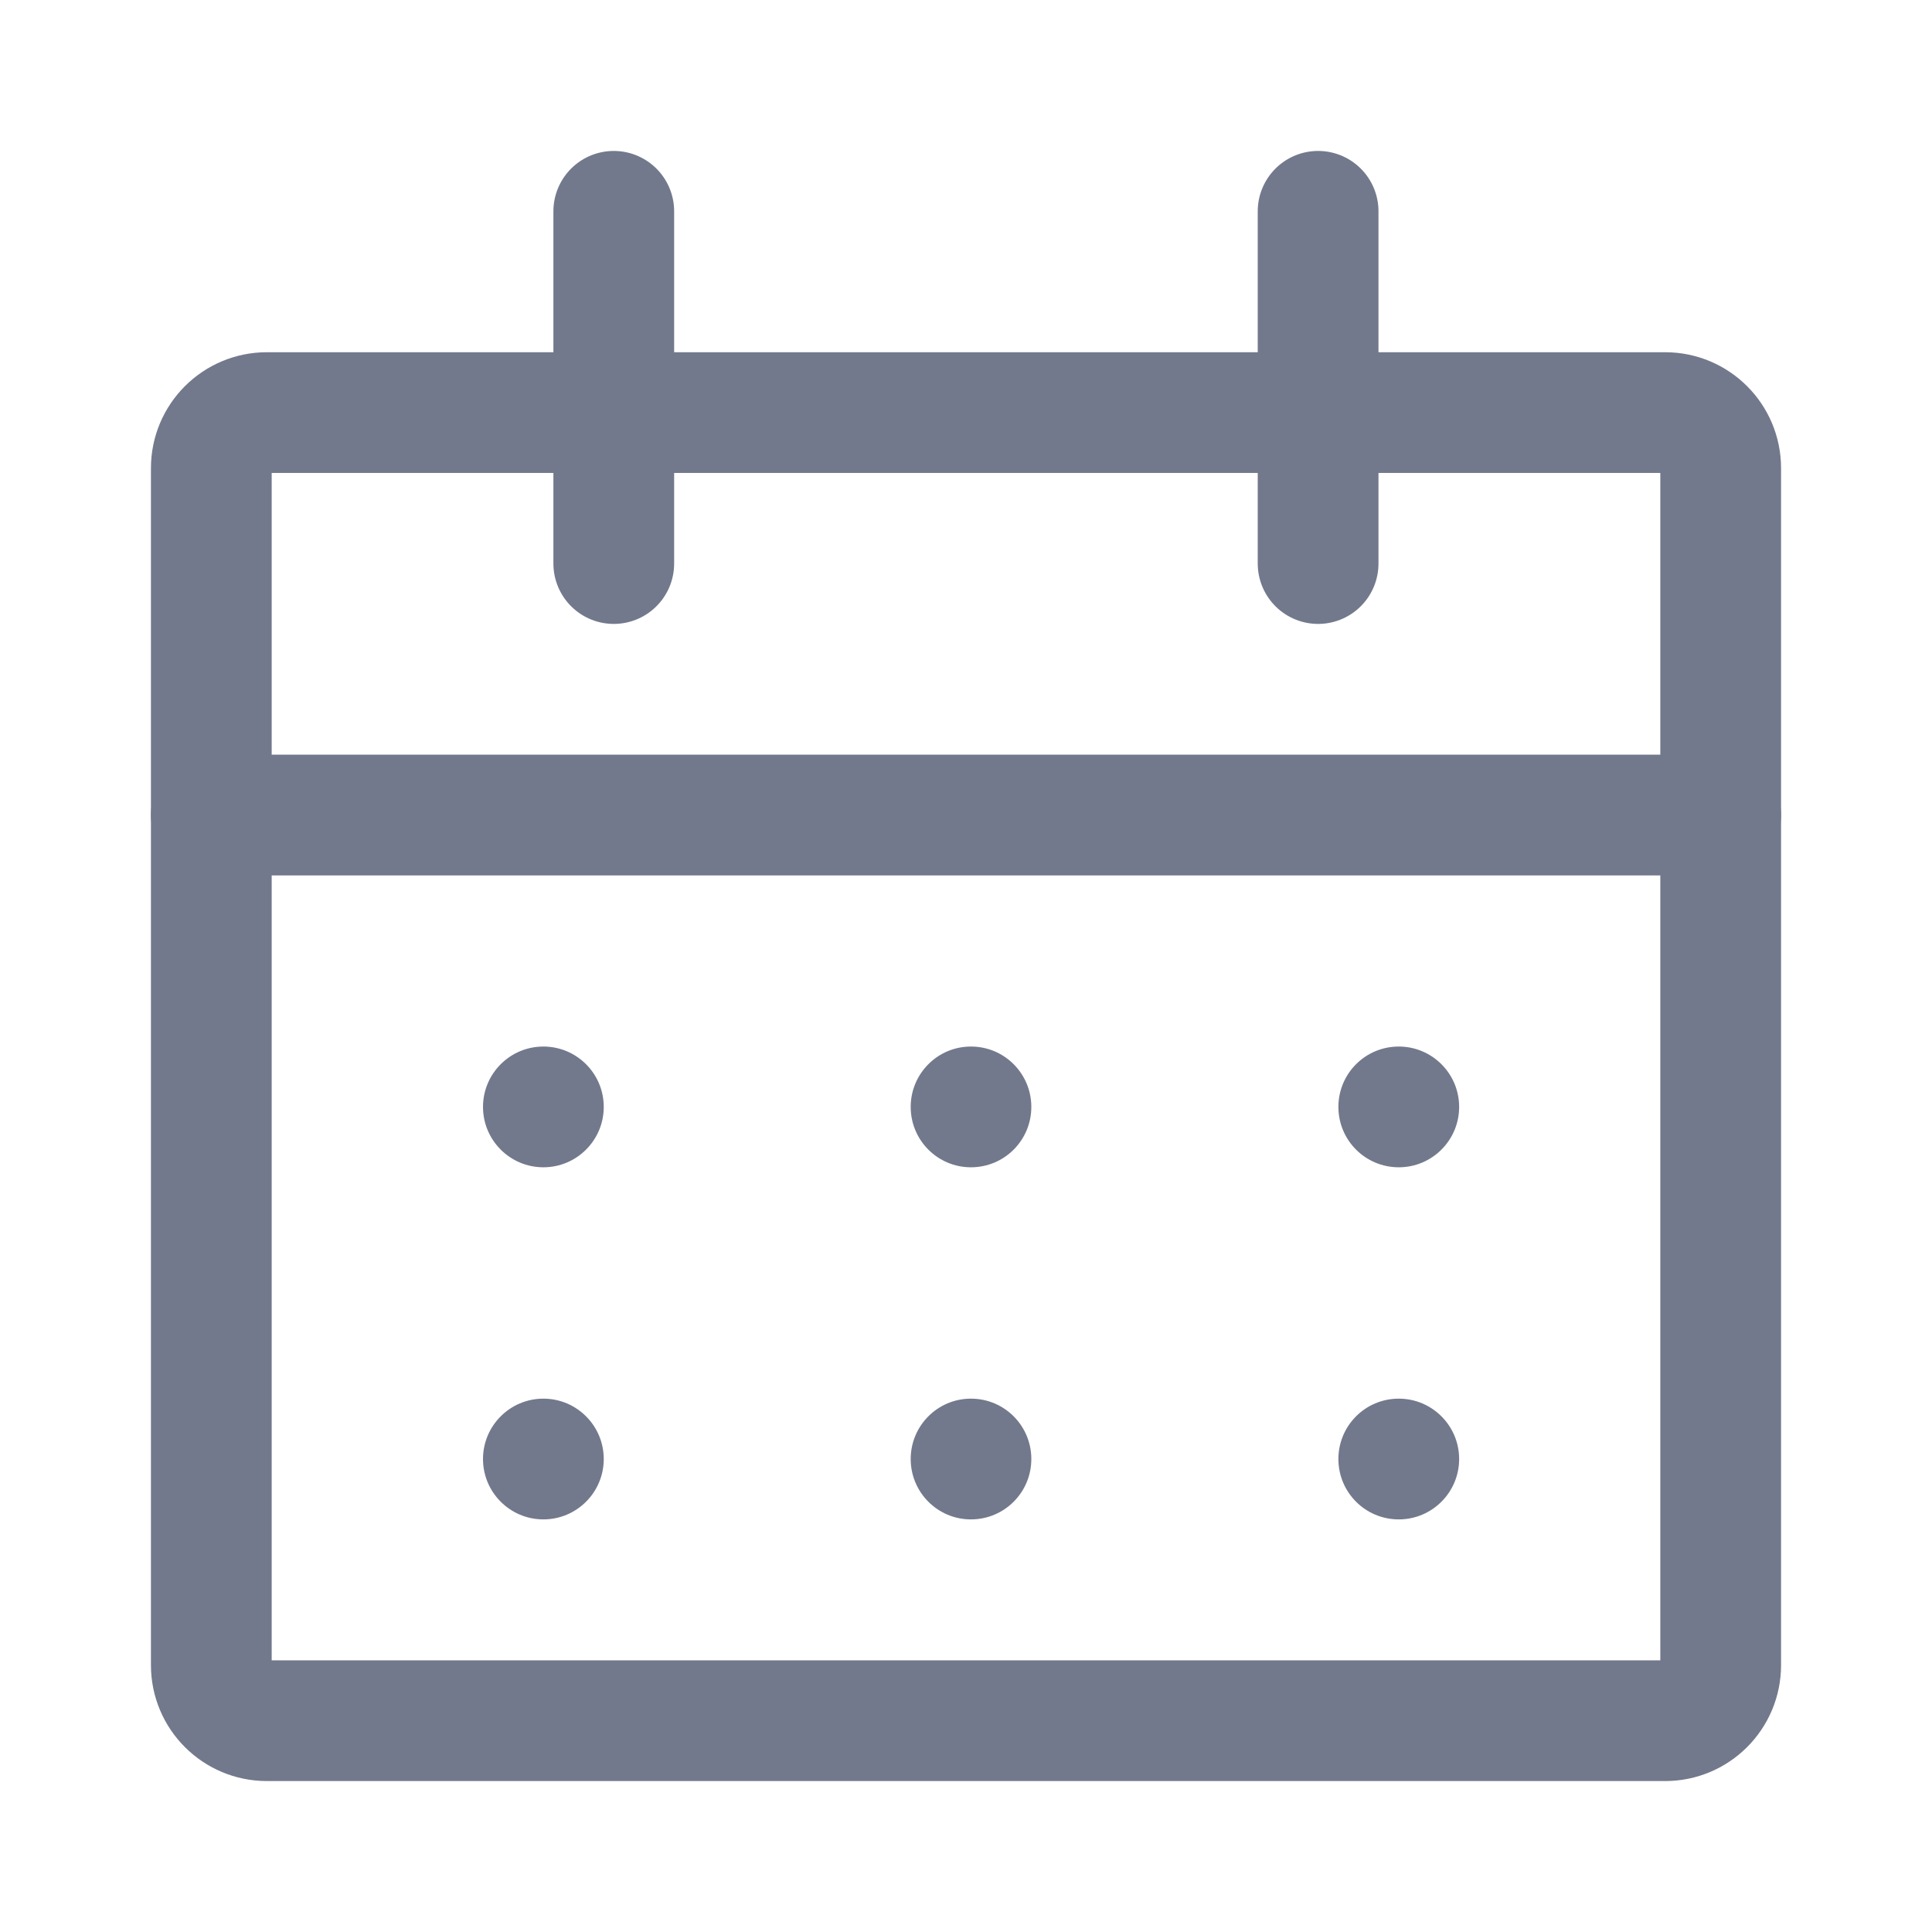 <svg width="16" height="16" viewBox="0 0 16 16" fill="none" xmlns="http://www.w3.org/2000/svg">
<path d="M13.79 3.417H2.21C1.956 3.417 1.75 3.623 1.75 3.877V13.79C1.75 14.044 1.956 14.25 2.21 14.25H13.79C14.044 14.25 14.25 14.044 14.25 13.79V3.877C14.25 3.623 14.044 3.417 13.79 3.417Z" stroke="#73798C" stroke-linecap="round" stroke-linejoin="round"/>
<path d="M1.75 6.75H14.25" stroke="#73798C" stroke-linecap="round" stroke-linejoin="round"/>
<path d="M5.083 4.667V1.75" stroke="#73798C" stroke-linecap="round" stroke-linejoin="round"/>
<path d="M10.916 4.667V1.75" stroke="#73798C" stroke-linecap="round" stroke-linejoin="round"/>
<path d="M4.5 8.667C4.224 8.667 4 8.891 4 9.167C4 9.443 4.224 9.667 4.5 9.667C4.776 9.667 5 9.443 5 9.167C5 8.891 4.776 8.667 4.5 8.667Z" fill="#73798C"/>
<path d="M4.5 11.583C4.224 11.583 4 11.807 4 12.083C4 12.359 4.224 12.583 4.5 12.583C4.776 12.583 5 12.359 5 12.083C5 11.807 4.776 11.583 4.5 11.583Z" fill="#73798C"/>
<path d="M8.041 8.667C7.765 8.667 7.542 8.891 7.542 9.167C7.542 9.443 7.765 9.667 8.041 9.667C8.318 9.667 8.541 9.443 8.541 9.167C8.541 8.891 8.318 8.667 8.041 8.667Z" fill="#73798C"/>
<path d="M8.041 11.583C7.765 11.583 7.542 11.807 7.542 12.083C7.542 12.359 7.765 12.583 8.041 12.583C8.318 12.583 8.541 12.359 8.541 12.083C8.541 11.807 8.318 11.583 8.041 11.583Z" fill="#73798C"/>
<path d="M11.584 8.667C11.307 8.667 11.084 8.891 11.084 9.167C11.084 9.443 11.307 9.667 11.584 9.667C11.86 9.667 12.084 9.443 12.084 9.167C12.084 8.891 11.86 8.667 11.584 8.667Z" fill="#73798C"/>
<path d="M11.584 11.583C11.307 11.583 11.084 11.807 11.084 12.083C11.084 12.359 11.307 12.583 11.584 12.583C11.86 12.583 12.084 12.359 12.084 12.083C12.084 11.807 11.86 11.583 11.584 11.583Z" fill="#73798C"/>
</svg>
